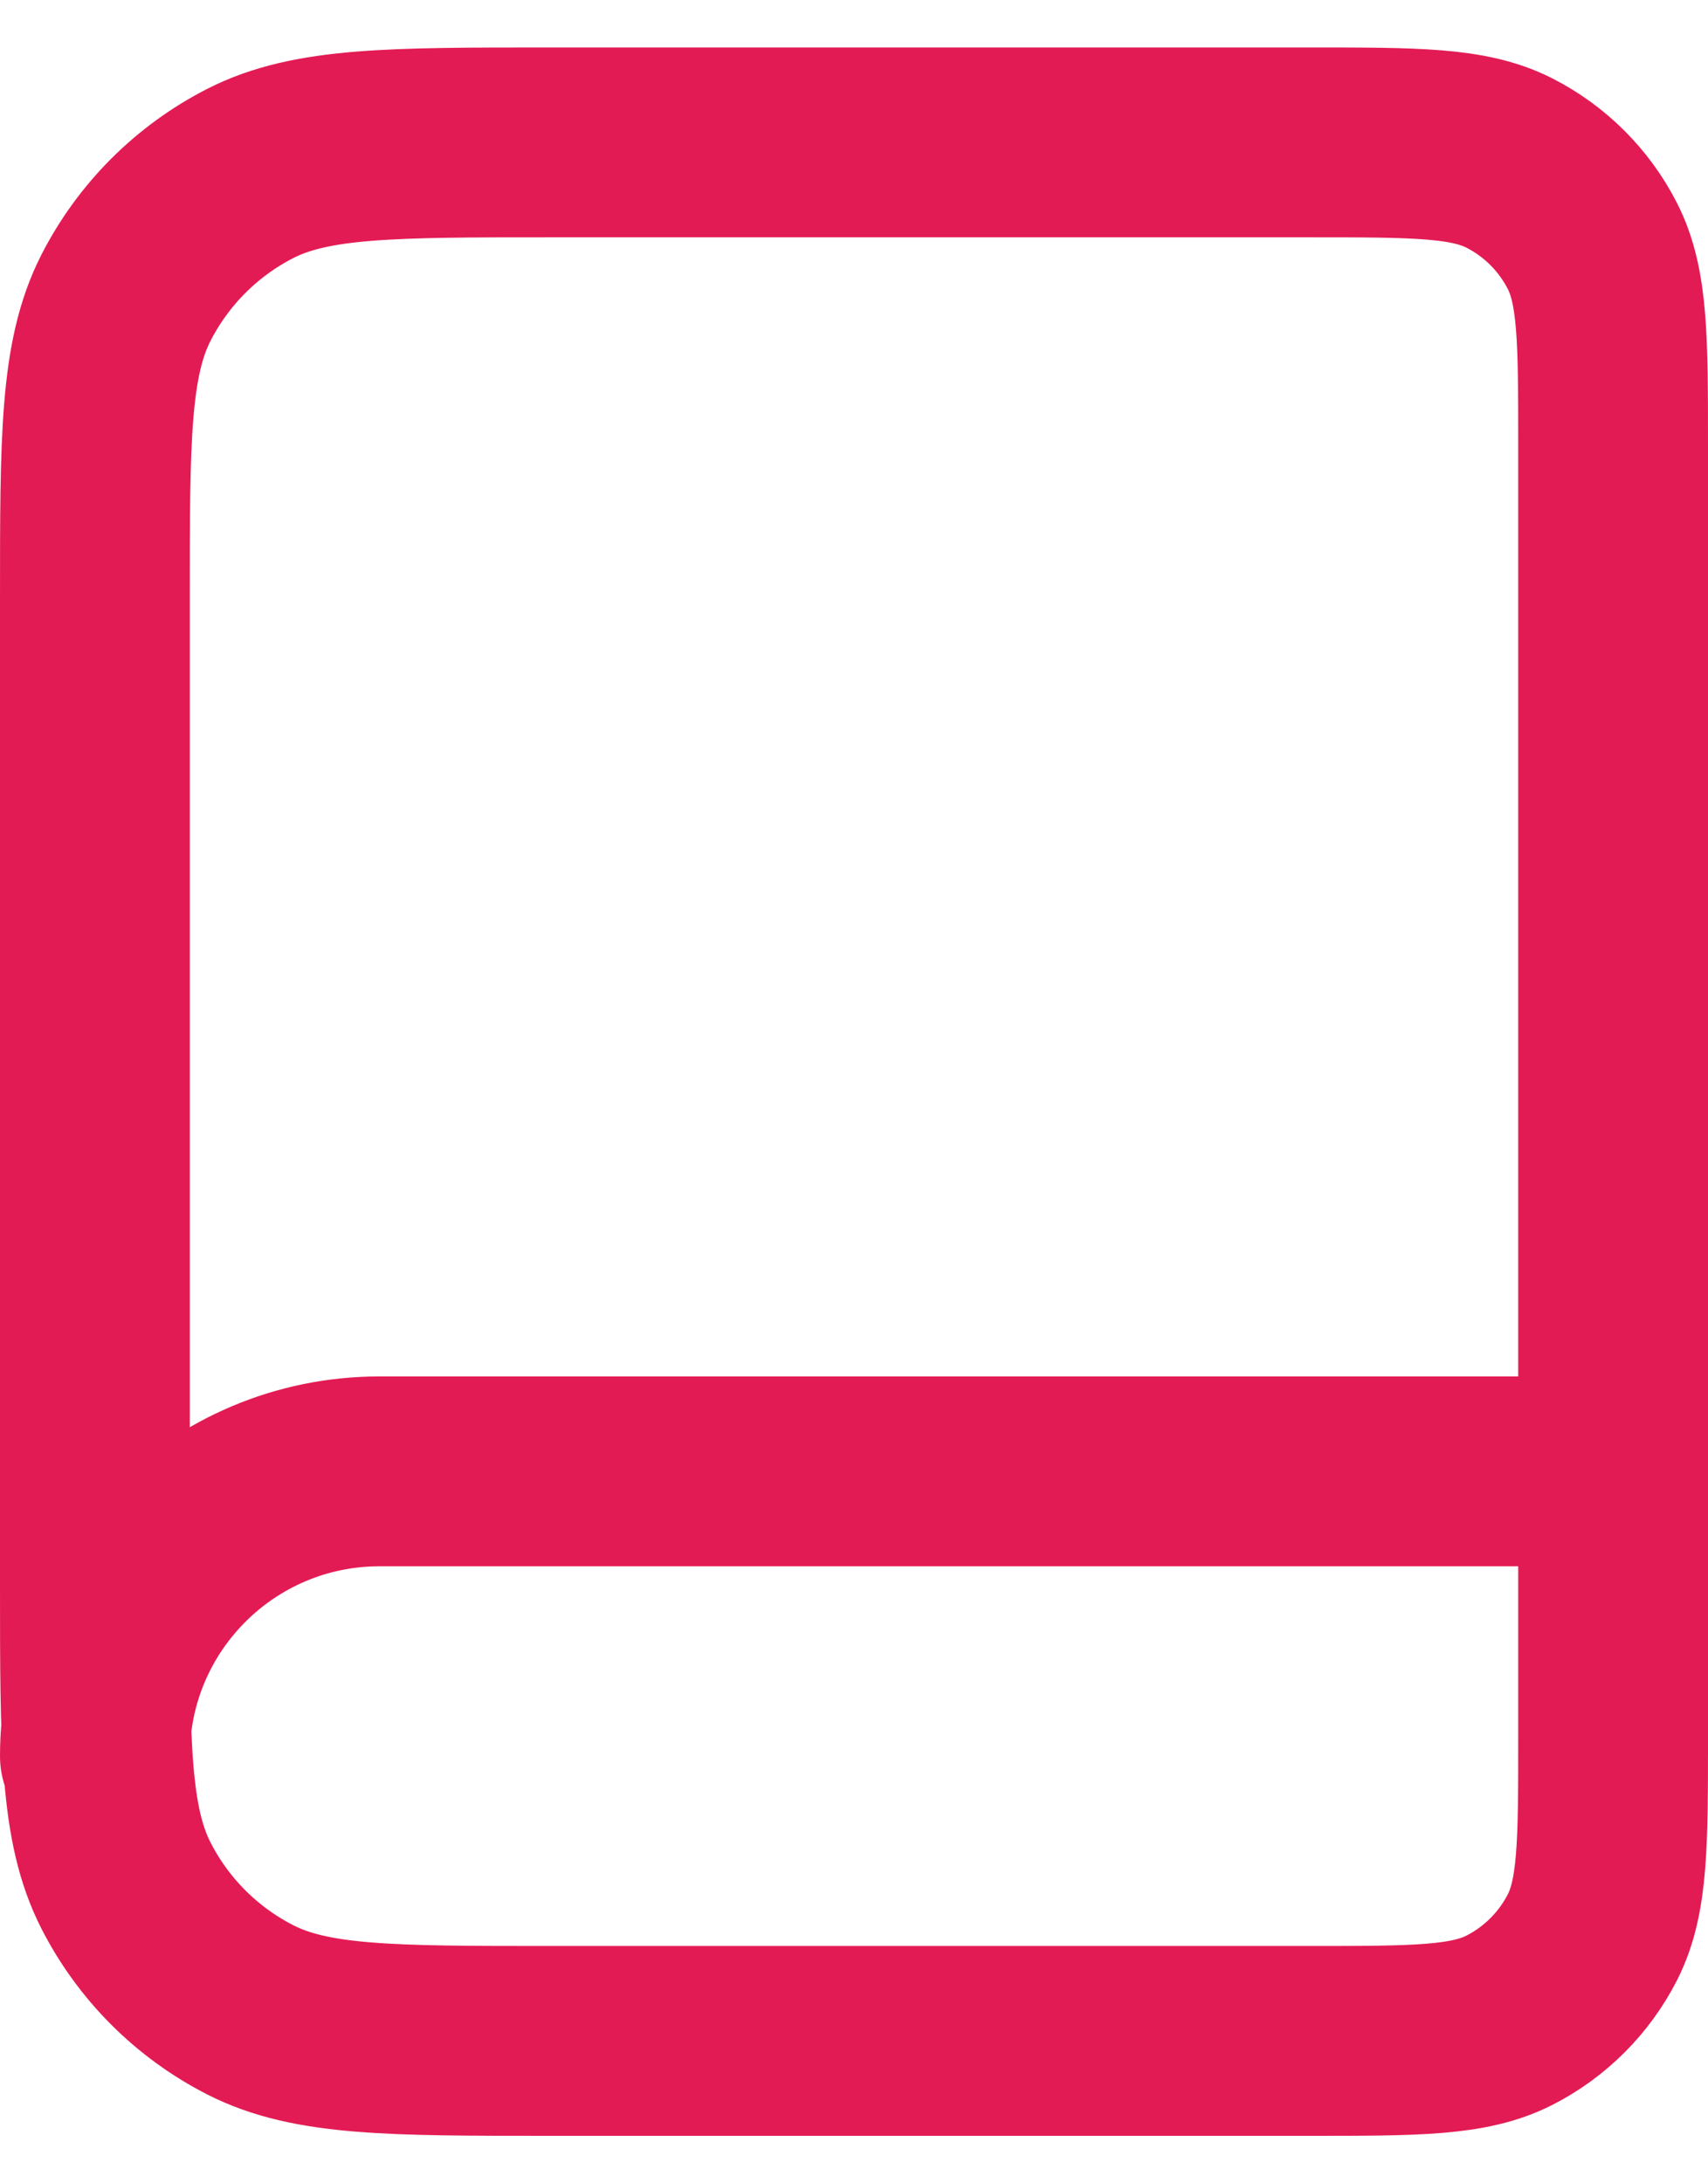 <svg width="18" height="23" viewBox="0 0 18 23" fill="none" xmlns="http://www.w3.org/2000/svg">
<path d="M17 18.5V15.5H4C2.343 15.5 1 16.843 1 18.5M5.8 21.5H13.8C14.92 21.5 15.48 21.5 15.908 21.282C16.284 21.09 16.59 20.784 16.782 20.408C17 19.98 17 19.42 17 18.3V4.7C17 3.58 17 3.02 16.782 2.592C16.59 2.216 16.284 1.91 15.908 1.718C15.48 1.5 14.92 1.5 13.8 1.5H5.8C4.12 1.5 3.28 1.5 2.638 1.827C2.074 2.115 1.615 2.574 1.327 3.138C1 3.78 1 4.62 1 6.3V16.7C1 18.38 1 19.22 1.327 19.862C1.615 20.427 2.074 20.885 2.638 21.173C3.28 21.5 4.12 21.5 5.8 21.5Z" stroke="#E31B54" stroke-width="2" stroke-linecap="round" stroke-linejoin="round"/>
</svg>

